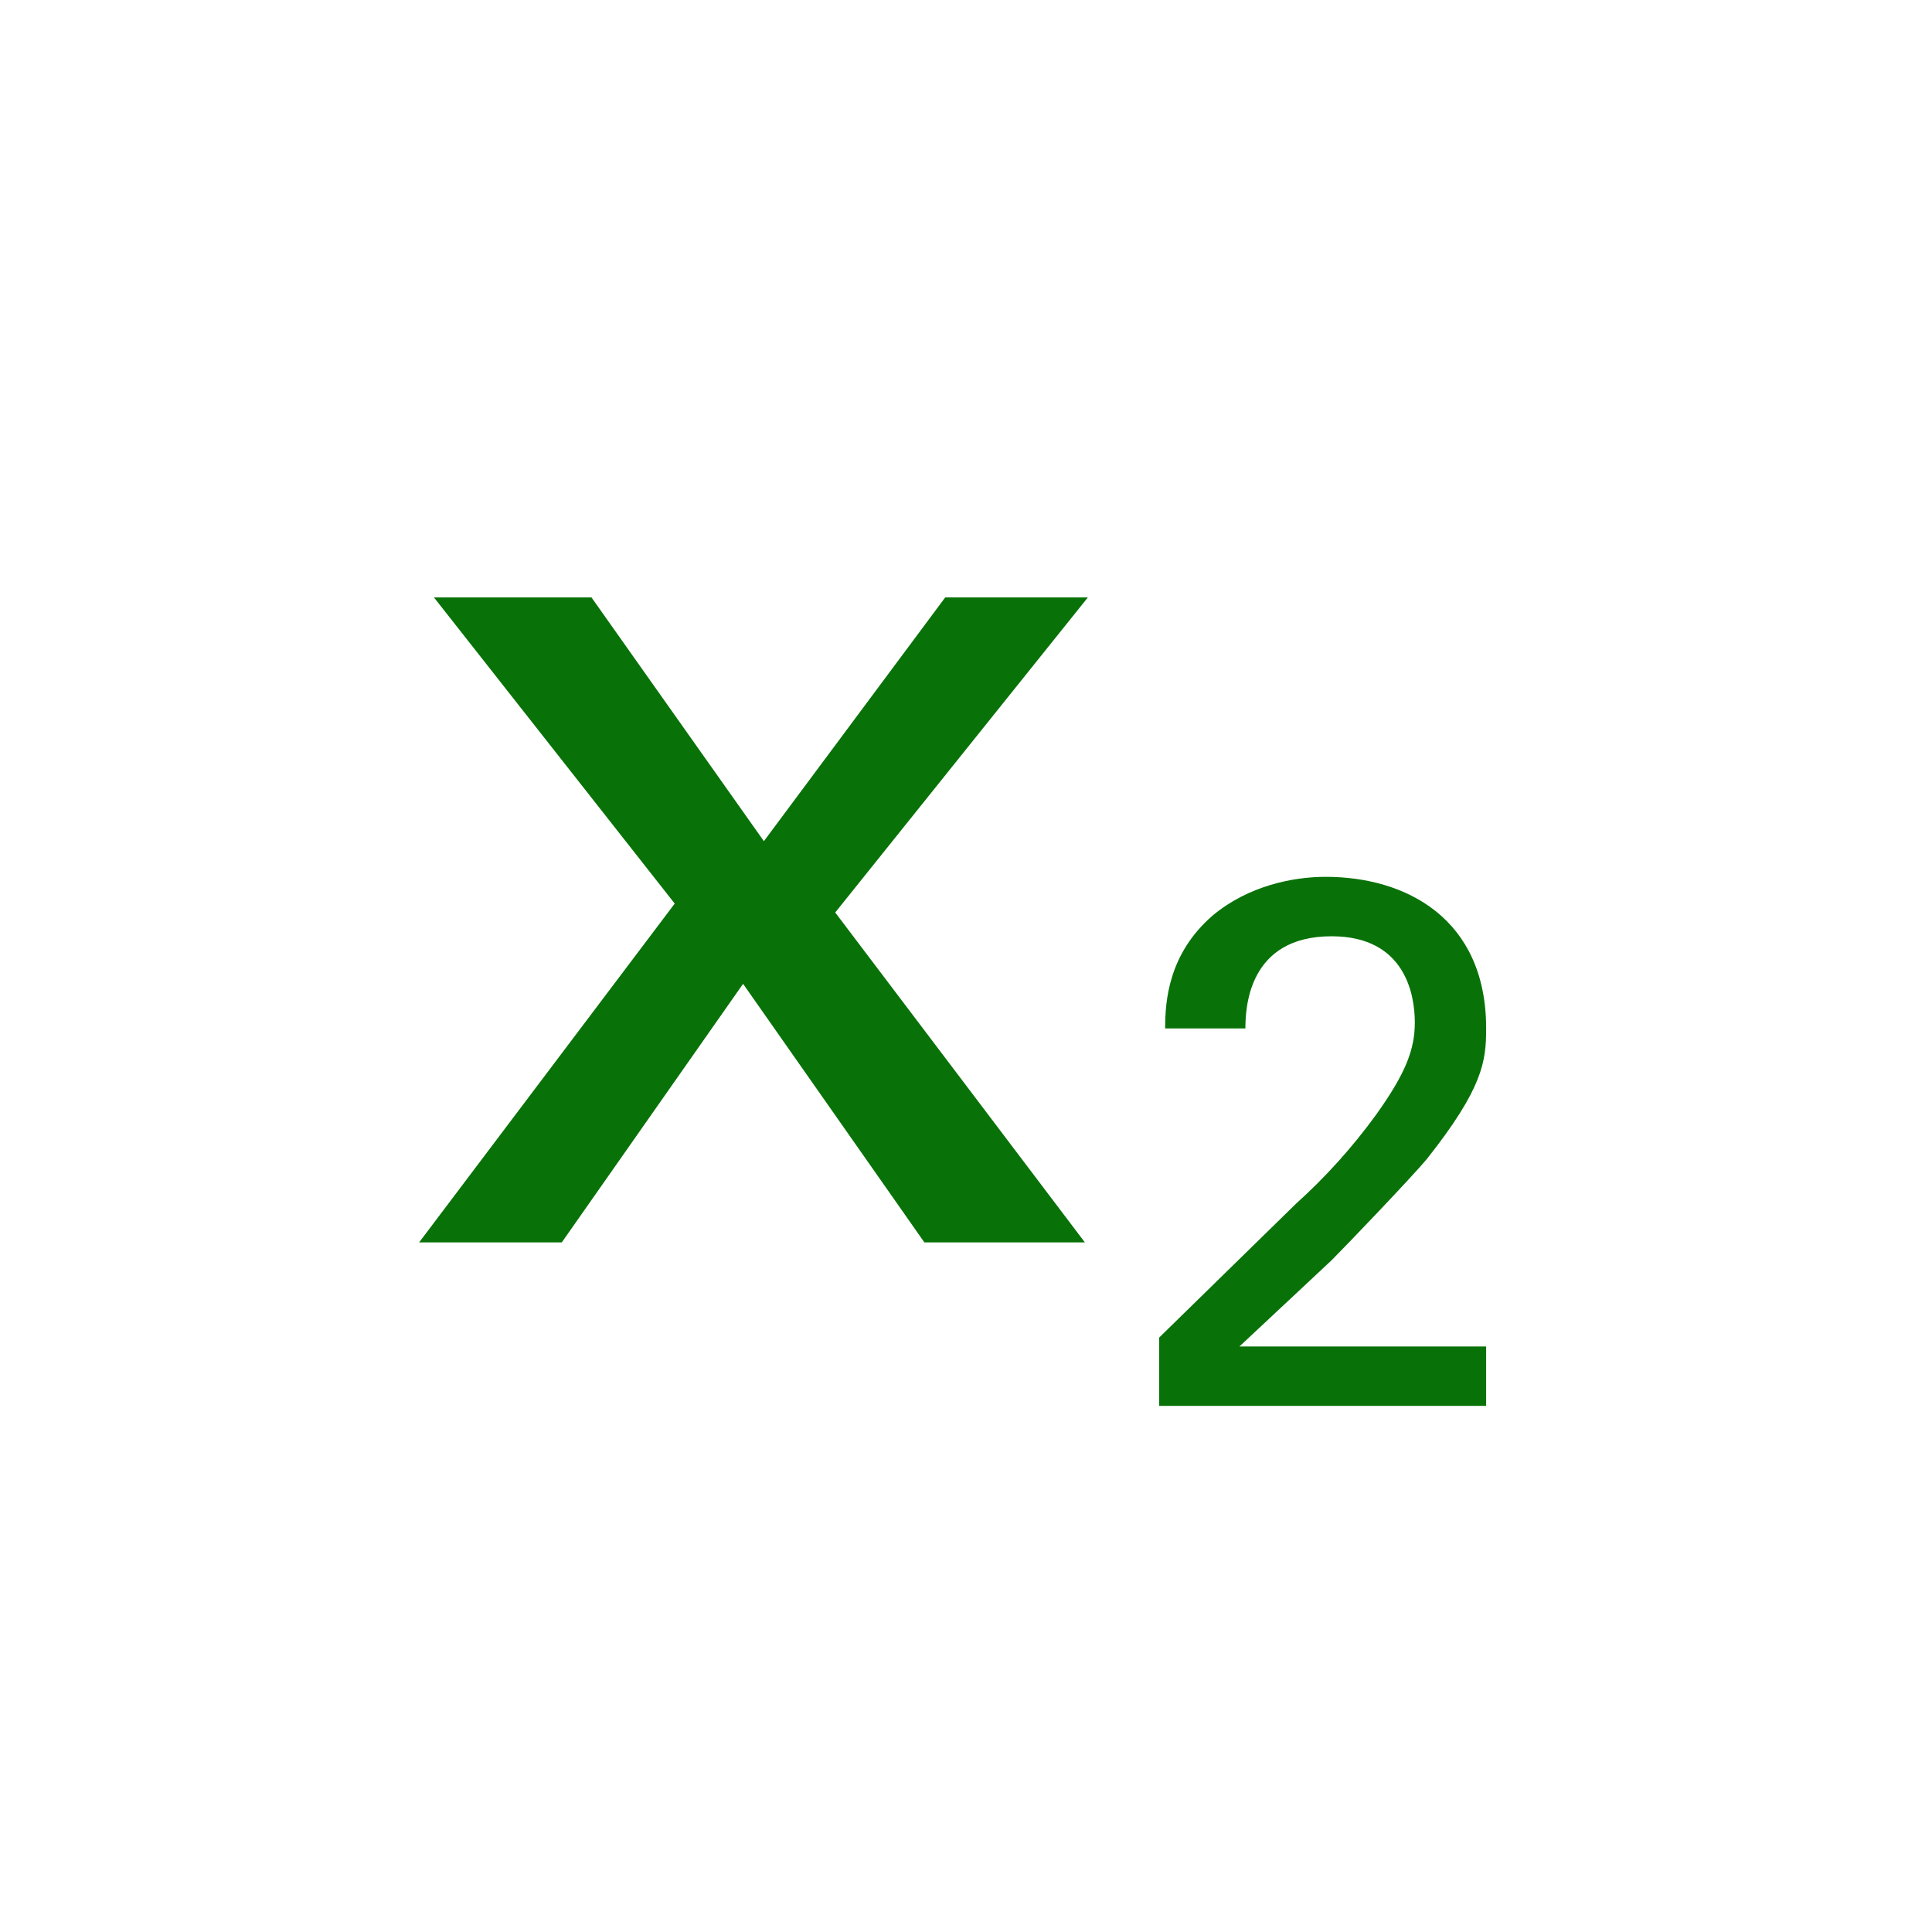 <?xml version="1.0" encoding="utf-8"?>
<!-- Generator: Adobe Illustrator 22.0.1, SVG Export Plug-In . SVG Version: 6.00 Build 0)  -->
<svg version="1.1" id="Calque_1" xmlns="http://www.w3.org/2000/svg" xmlns:xlink="http://www.w3.org/1999/xlink" x="0px" y="0px"
	 viewBox="0 0 65 65" style="enable-background:new 0 0 65 65;" xml:space="preserve">
<style type="text/css">
	.st0{fill:#087208;}
</style>
<g>
	<path class="st0" d="M36.5,41.8h-5.4L25,33.1l-6.1,8.7h-4.8l8.6-11.4l-8.1-10.3h5.3l5.8,8.2l6.1-8.2h4.8l-8.5,10.6L36.5,41.8z"/>
	<path class="st0" d="M39,45l4.6-4.5c1-0.9,1.9-1.9,2.7-3c1-1.4,1.3-2.2,1.3-3.1c0-0.9-0.3-2.9-2.8-2.9c-2.8,0-2.9,2.4-2.9,3.1h-2.7
		c0-0.9,0.1-2.5,1.6-3.8c1.2-1,2.7-1.3,3.8-1.3c2.7,0,5.4,1.4,5.4,5.1c0,1.1-0.1,2-2,4.4c-0.5,0.6-2.7,2.9-3.2,3.4l-3.1,2.9h8.3v2
		H39V45z"/>
</g>
</svg>
